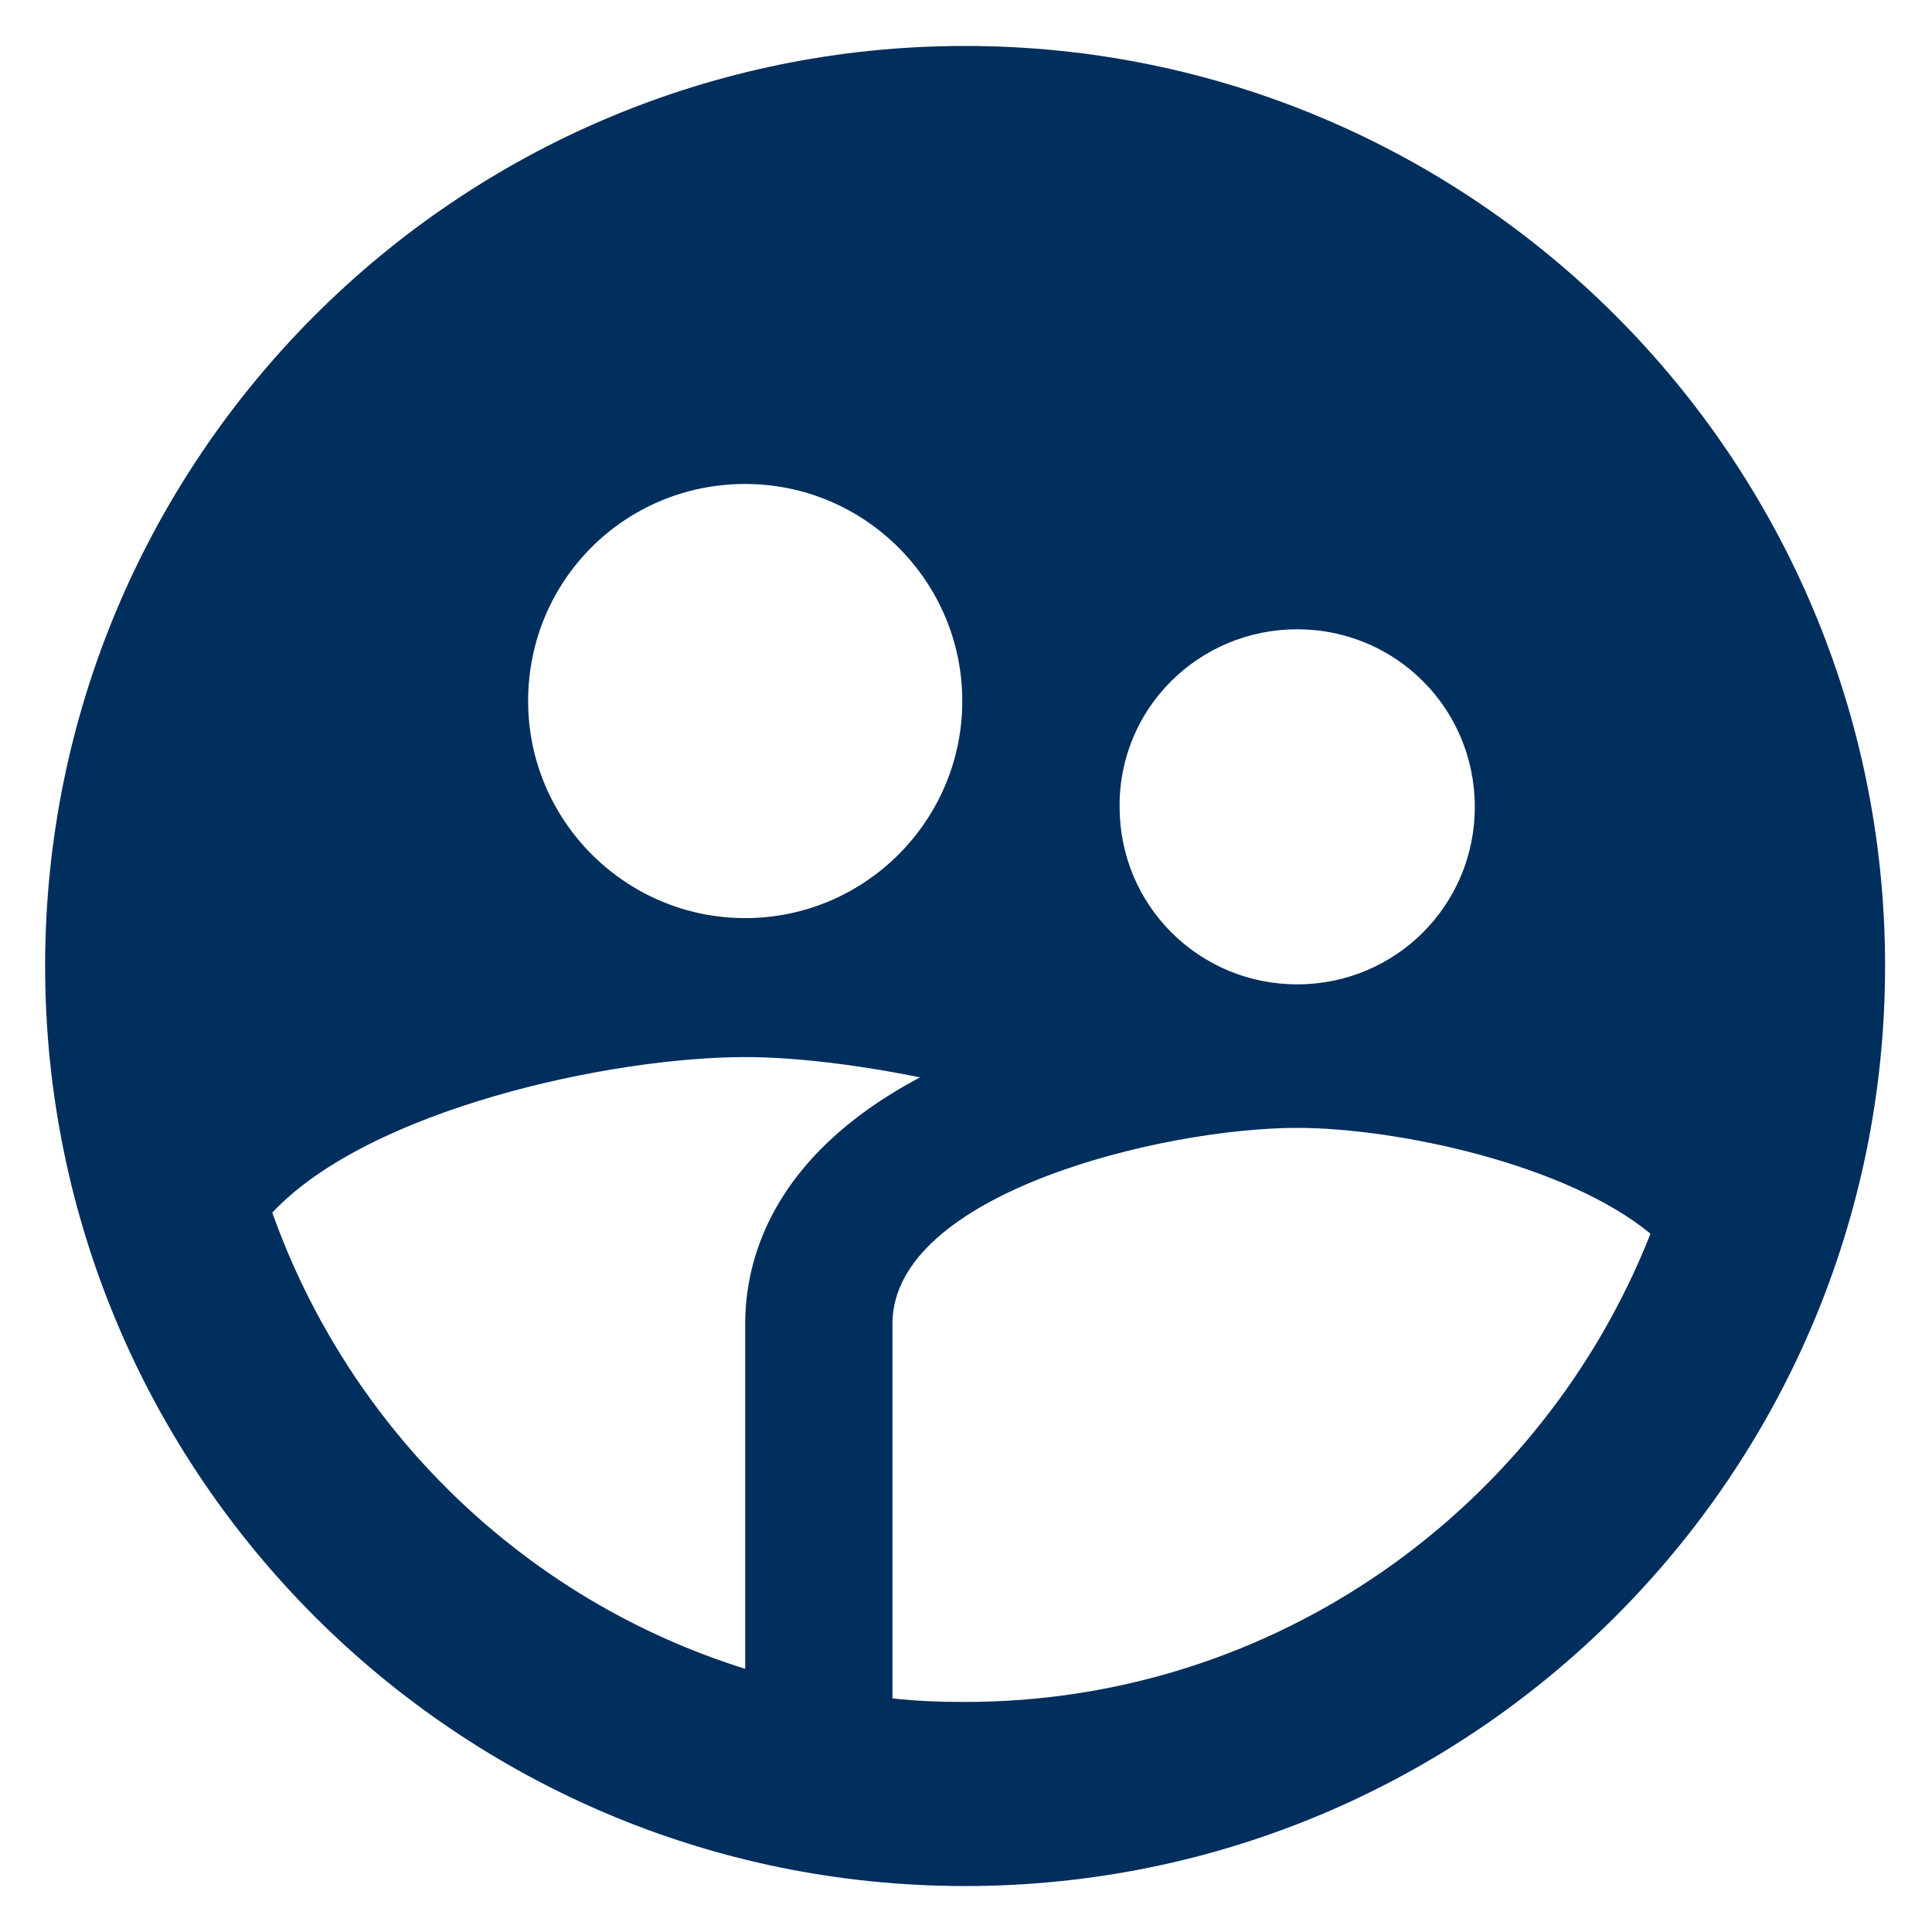 <svg width="14" height="14" viewBox="0 0 14 14" fill="none" xmlns="http://www.w3.org/2000/svg">
<path d="M6.993 0.333C3.313 0.333 0.327 3.32 0.327 7C0.327 10.68 3.313 13.667 6.993 13.667C10.673 13.667 13.66 10.68 13.66 7C13.66 3.32 10.673 0.333 6.993 0.333ZM9.4 4.56C10.113 4.56 10.687 5.133 10.687 5.847C10.687 6.56 10.113 7.133 9.4 7.133C8.687 7.133 8.113 6.56 8.113 5.847C8.107 5.133 8.687 4.56 9.4 4.56ZM5.4 3.507C6.267 3.507 6.973 4.213 6.973 5.08C6.973 5.947 6.267 6.653 5.4 6.653C4.533 6.653 3.827 5.947 3.827 5.08C3.827 4.207 4.527 3.507 5.4 3.507ZM5.4 9.593V12.093C3.8 11.593 2.533 10.36 1.973 8.787C2.673 8.04 4.42 7.66 5.4 7.66C5.753 7.66 6.2 7.713 6.667 7.807C5.573 8.387 5.4 9.153 5.4 9.593ZM6.993 12.333C6.813 12.333 6.64 12.327 6.467 12.307V9.593C6.467 8.647 8.427 8.173 9.4 8.173C10.113 8.173 11.347 8.433 11.96 8.94C11.18 10.92 9.253 12.333 6.993 12.333Z" fill="#002E5D"/>
</svg>
